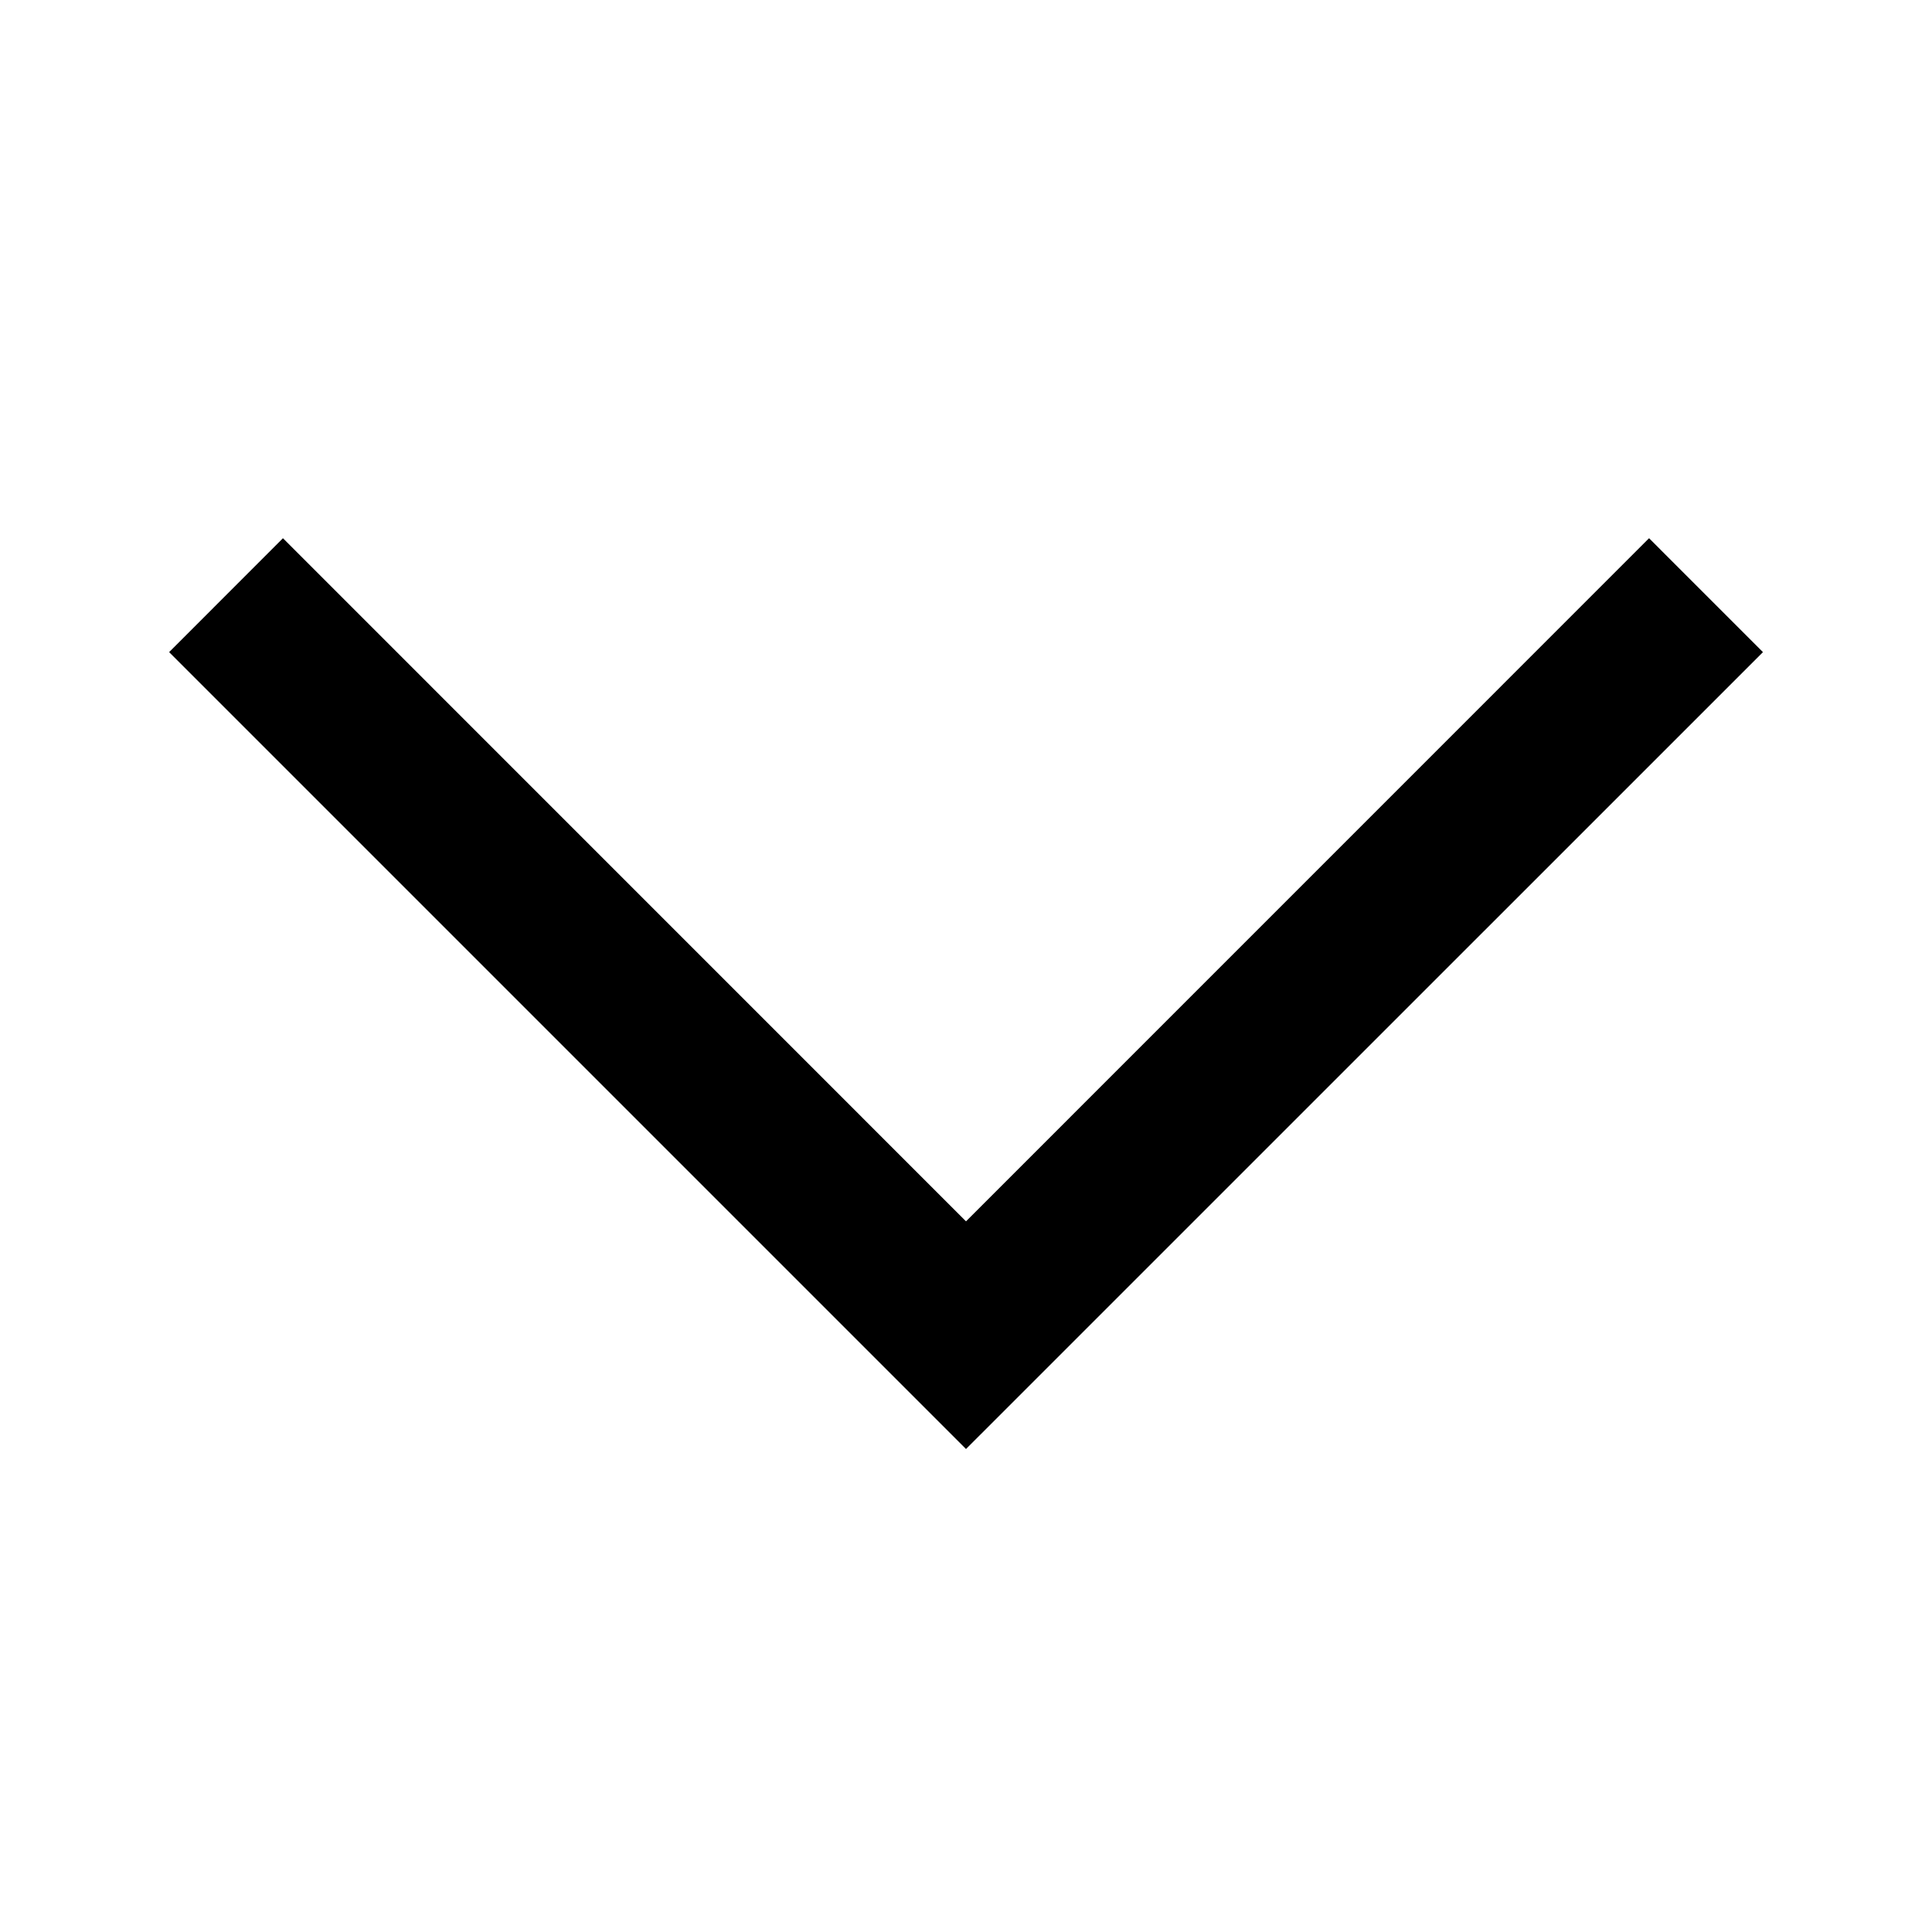 <svg xmlns="http://www.w3.org/2000/svg" width="24" height="24" viewBox="0 0 24 24" fill="none"><rect width="24" height="24" fill="none"/>
<path fill-rule="evenodd" clip-rule="evenodd" d="M2.101 8.101L12 18L21.9 8.101L20.485 6.686L12 15.172L3.515 6.686L2.101 8.101Z" fill="#000000"/>
</svg>
